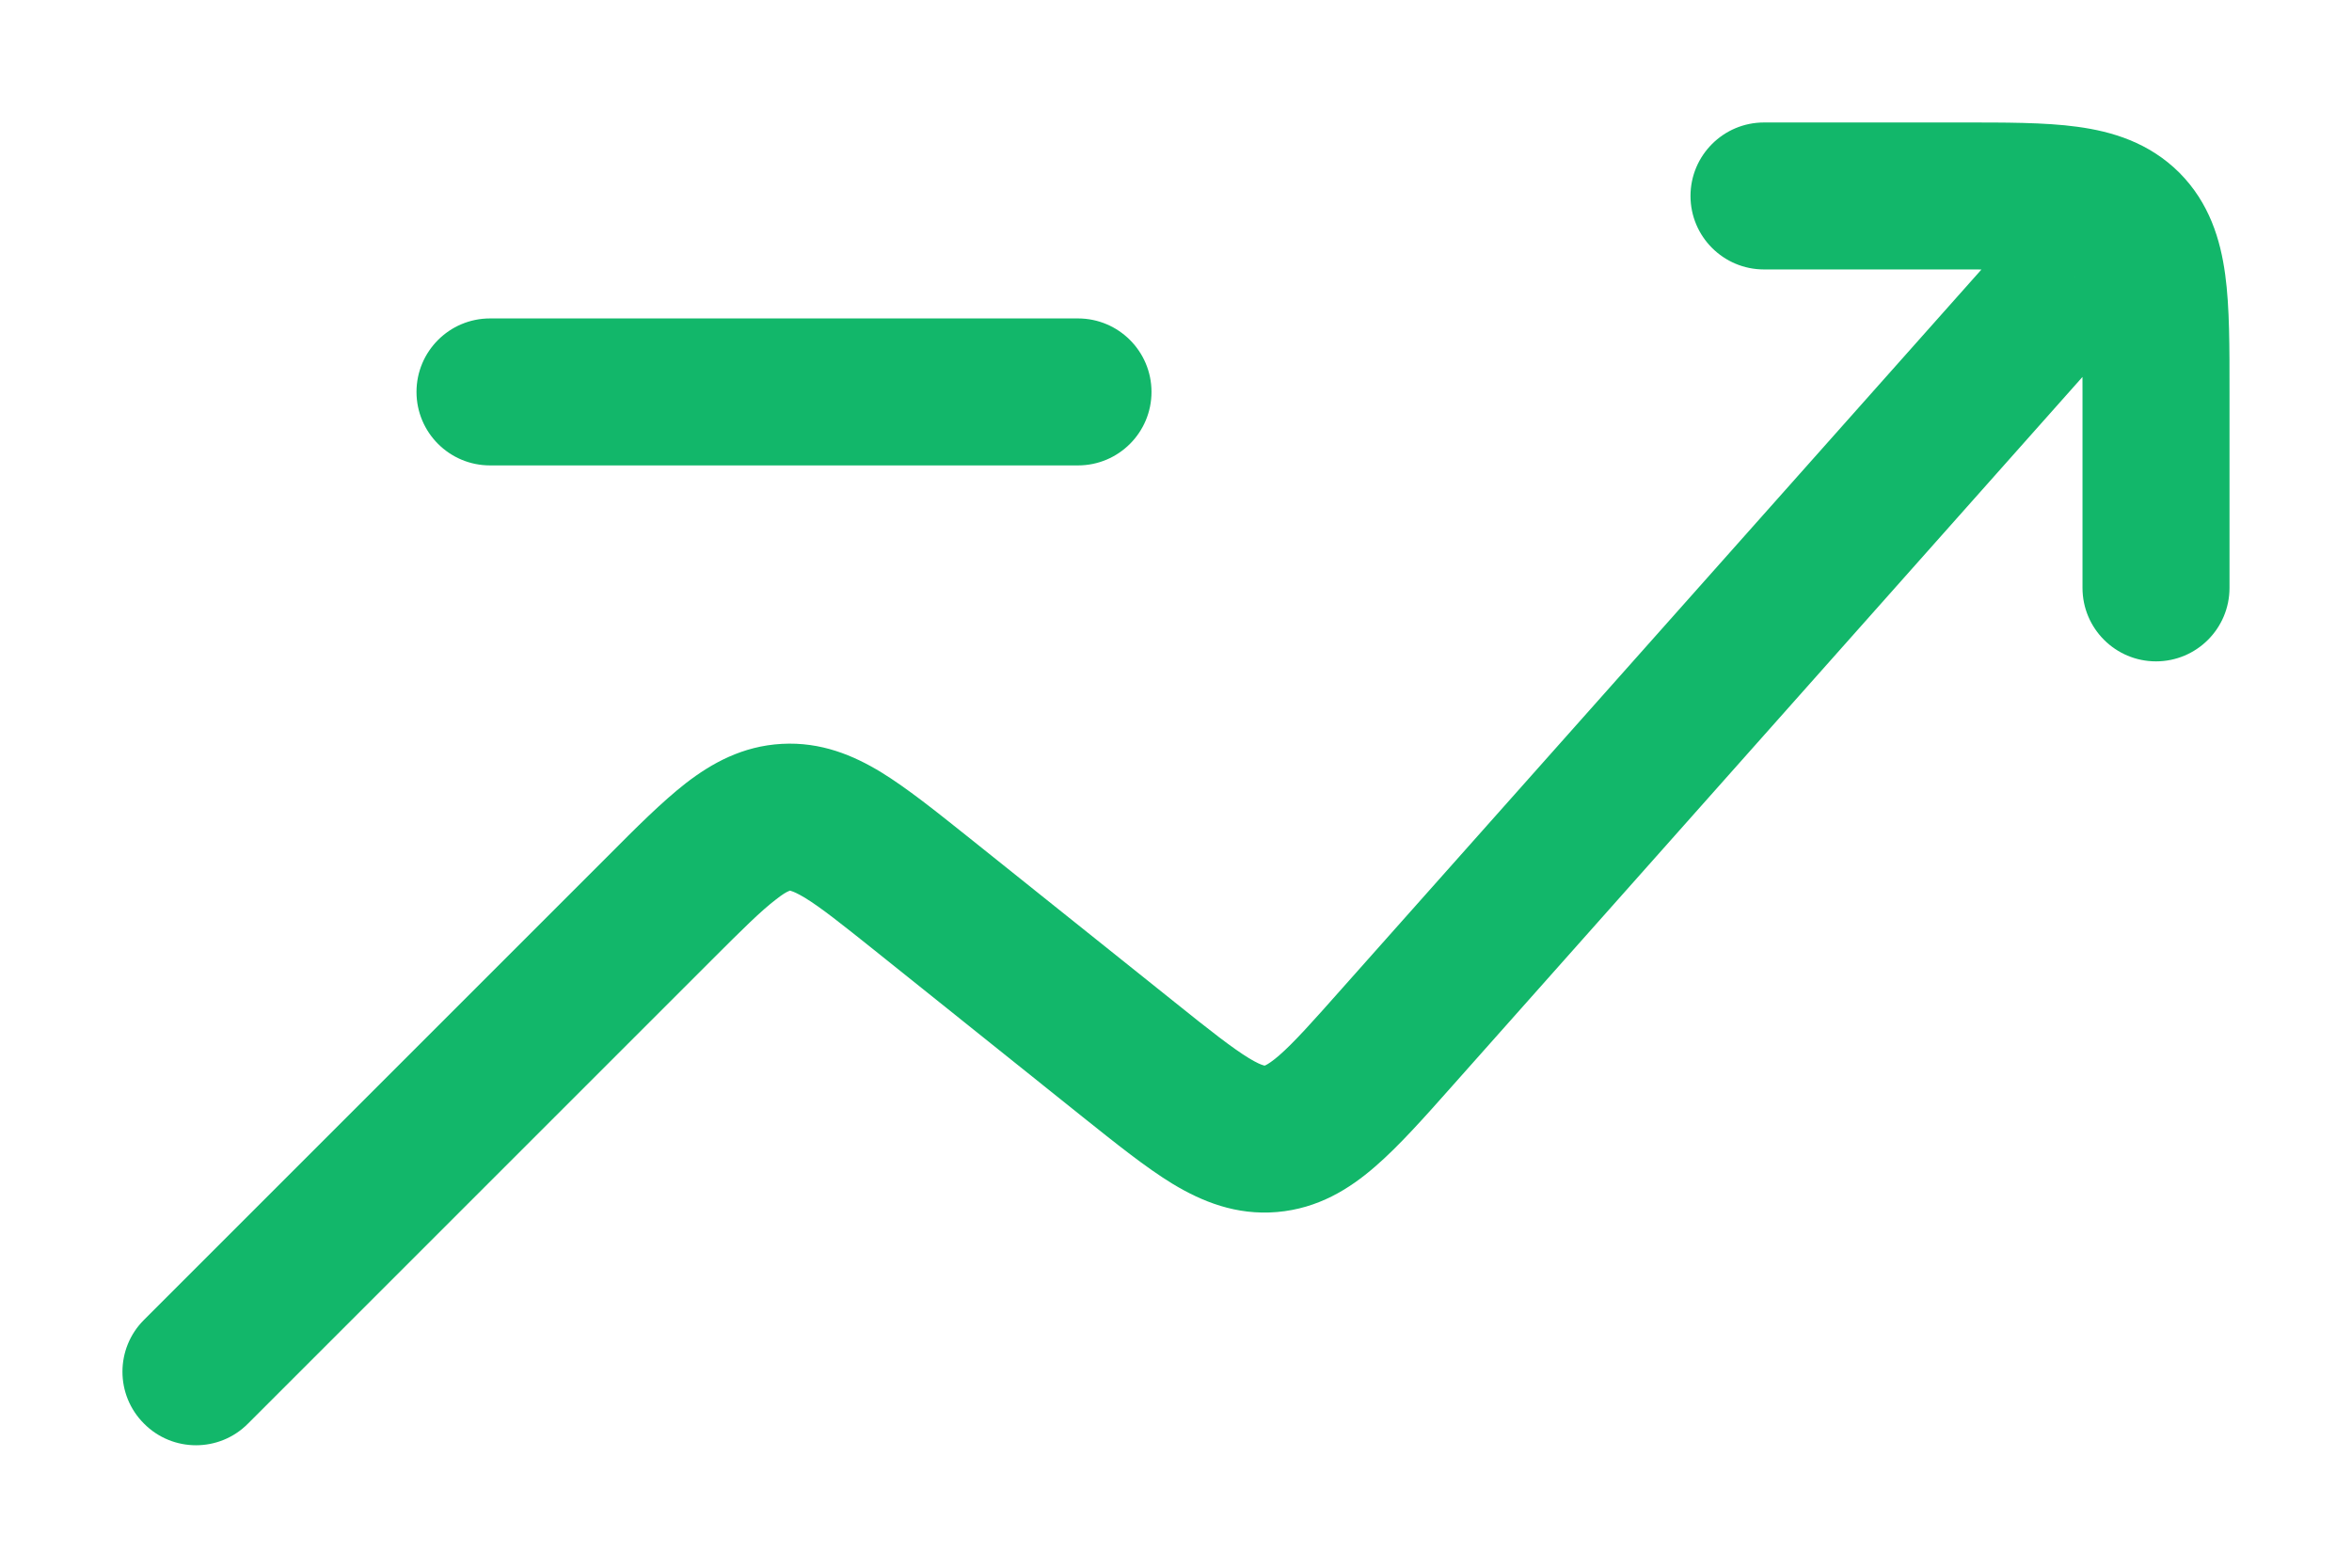 <svg width="12" height="8" viewBox="0 0 12 8" fill="none" xmlns="http://www.w3.org/2000/svg">
<g id="elements">
<path id="Vector" d="M0.735 6.735C0.588 6.881 0.588 7.119 0.735 7.265C0.881 7.412 1.119 7.412 1.265 7.265L0.735 6.735ZM4.699 4.559L4.465 4.852H4.465L4.699 4.559ZM5.759 5.407L5.524 5.7L5.759 5.407ZM7.131 5.29L6.85 5.041L7.131 5.29ZM10.78 1.749C10.918 1.594 10.904 1.357 10.749 1.22C10.594 1.082 10.357 1.096 10.22 1.251L10.78 1.749ZM6.484 5.811L6.516 6.185H6.516L6.484 5.811ZM4.009 4.171L4.03 4.545H4.03L4.009 4.171ZM9 0.625C8.793 0.625 8.625 0.793 8.625 1C8.625 1.207 8.793 1.375 9 1.375V0.625ZM10.625 3C10.625 3.207 10.793 3.375 11 3.375C11.207 3.375 11.375 3.207 11.375 3H10.625ZM10.854 1.146L11.119 0.881V0.881L10.854 1.146ZM2.5 1.625C2.293 1.625 2.125 1.793 2.125 2C2.125 2.207 2.293 2.375 2.5 2.375V1.625ZM5.5 2.375C5.707 2.375 5.875 2.207 5.875 2C5.875 1.793 5.707 1.625 5.5 1.625V2.375ZM1.265 7.265L3.632 4.898L3.102 4.368L0.735 6.735L1.265 7.265ZM4.465 4.852L5.524 5.7L5.993 5.114L4.933 4.266L4.465 4.852ZM7.411 5.54L10.78 1.749L10.22 1.251L6.85 5.041L7.411 5.54ZM5.524 5.7C5.692 5.834 5.846 5.958 5.984 6.042C6.132 6.131 6.306 6.203 6.516 6.185L6.452 5.438C6.452 5.438 6.452 5.438 6.452 5.438C6.452 5.438 6.452 5.438 6.452 5.438C6.452 5.438 6.45 5.437 6.445 5.436C6.434 5.433 6.412 5.424 6.372 5.4C6.286 5.347 6.176 5.261 5.993 5.114L5.524 5.7ZM6.85 5.041C6.694 5.217 6.601 5.321 6.525 5.387C6.49 5.417 6.469 5.43 6.459 5.435C6.454 5.437 6.452 5.438 6.452 5.438C6.452 5.438 6.452 5.438 6.452 5.438C6.453 5.438 6.453 5.438 6.452 5.438L6.516 6.185C6.725 6.167 6.885 6.067 7.015 5.954C7.138 5.848 7.269 5.7 7.411 5.54L6.85 5.041ZM3.632 4.898C3.79 4.74 3.883 4.648 3.959 4.59C3.993 4.563 4.013 4.552 4.023 4.548C4.028 4.546 4.03 4.545 4.03 4.545C4.03 4.545 4.03 4.545 4.03 4.545L3.989 3.796C3.788 3.807 3.631 3.895 3.5 3.996C3.378 4.091 3.245 4.224 3.102 4.368L3.632 4.898ZM4.933 4.266C4.775 4.14 4.628 4.022 4.496 3.941C4.355 3.855 4.189 3.785 3.989 3.796L4.03 4.545C4.031 4.545 4.03 4.545 4.03 4.545C4.031 4.545 4.033 4.545 4.037 4.547C4.048 4.55 4.069 4.559 4.106 4.581C4.188 4.631 4.291 4.713 4.465 4.852L4.933 4.266ZM9 1.375H10V0.625H9V1.375ZM10.625 2V3H11.375V2H10.625ZM10 1.375C10.246 1.375 10.393 1.376 10.499 1.39C10.547 1.396 10.571 1.404 10.582 1.409C10.585 1.41 10.586 1.41 10.587 1.411C10.588 1.411 10.588 1.412 10.589 1.412C10.589 1.412 10.588 1.412 10.588 1.412C10.588 1.411 10.588 1.411 10.588 1.412L11.119 0.881C10.964 0.727 10.776 0.671 10.599 0.647C10.432 0.624 10.225 0.625 10 0.625V1.375ZM11.375 2C11.375 1.775 11.376 1.568 11.353 1.401C11.329 1.224 11.273 1.036 11.119 0.881L10.588 1.412C10.589 1.412 10.589 1.412 10.588 1.412C10.588 1.411 10.588 1.411 10.588 1.411C10.588 1.411 10.589 1.412 10.589 1.413C10.59 1.414 10.59 1.415 10.591 1.418C10.596 1.429 10.604 1.453 10.61 1.501C10.624 1.607 10.625 1.754 10.625 2H11.375ZM2.5 2.375H5.5V1.625H2.5V2.375Z" fill="#12B76A"/>
</g>
</svg>

